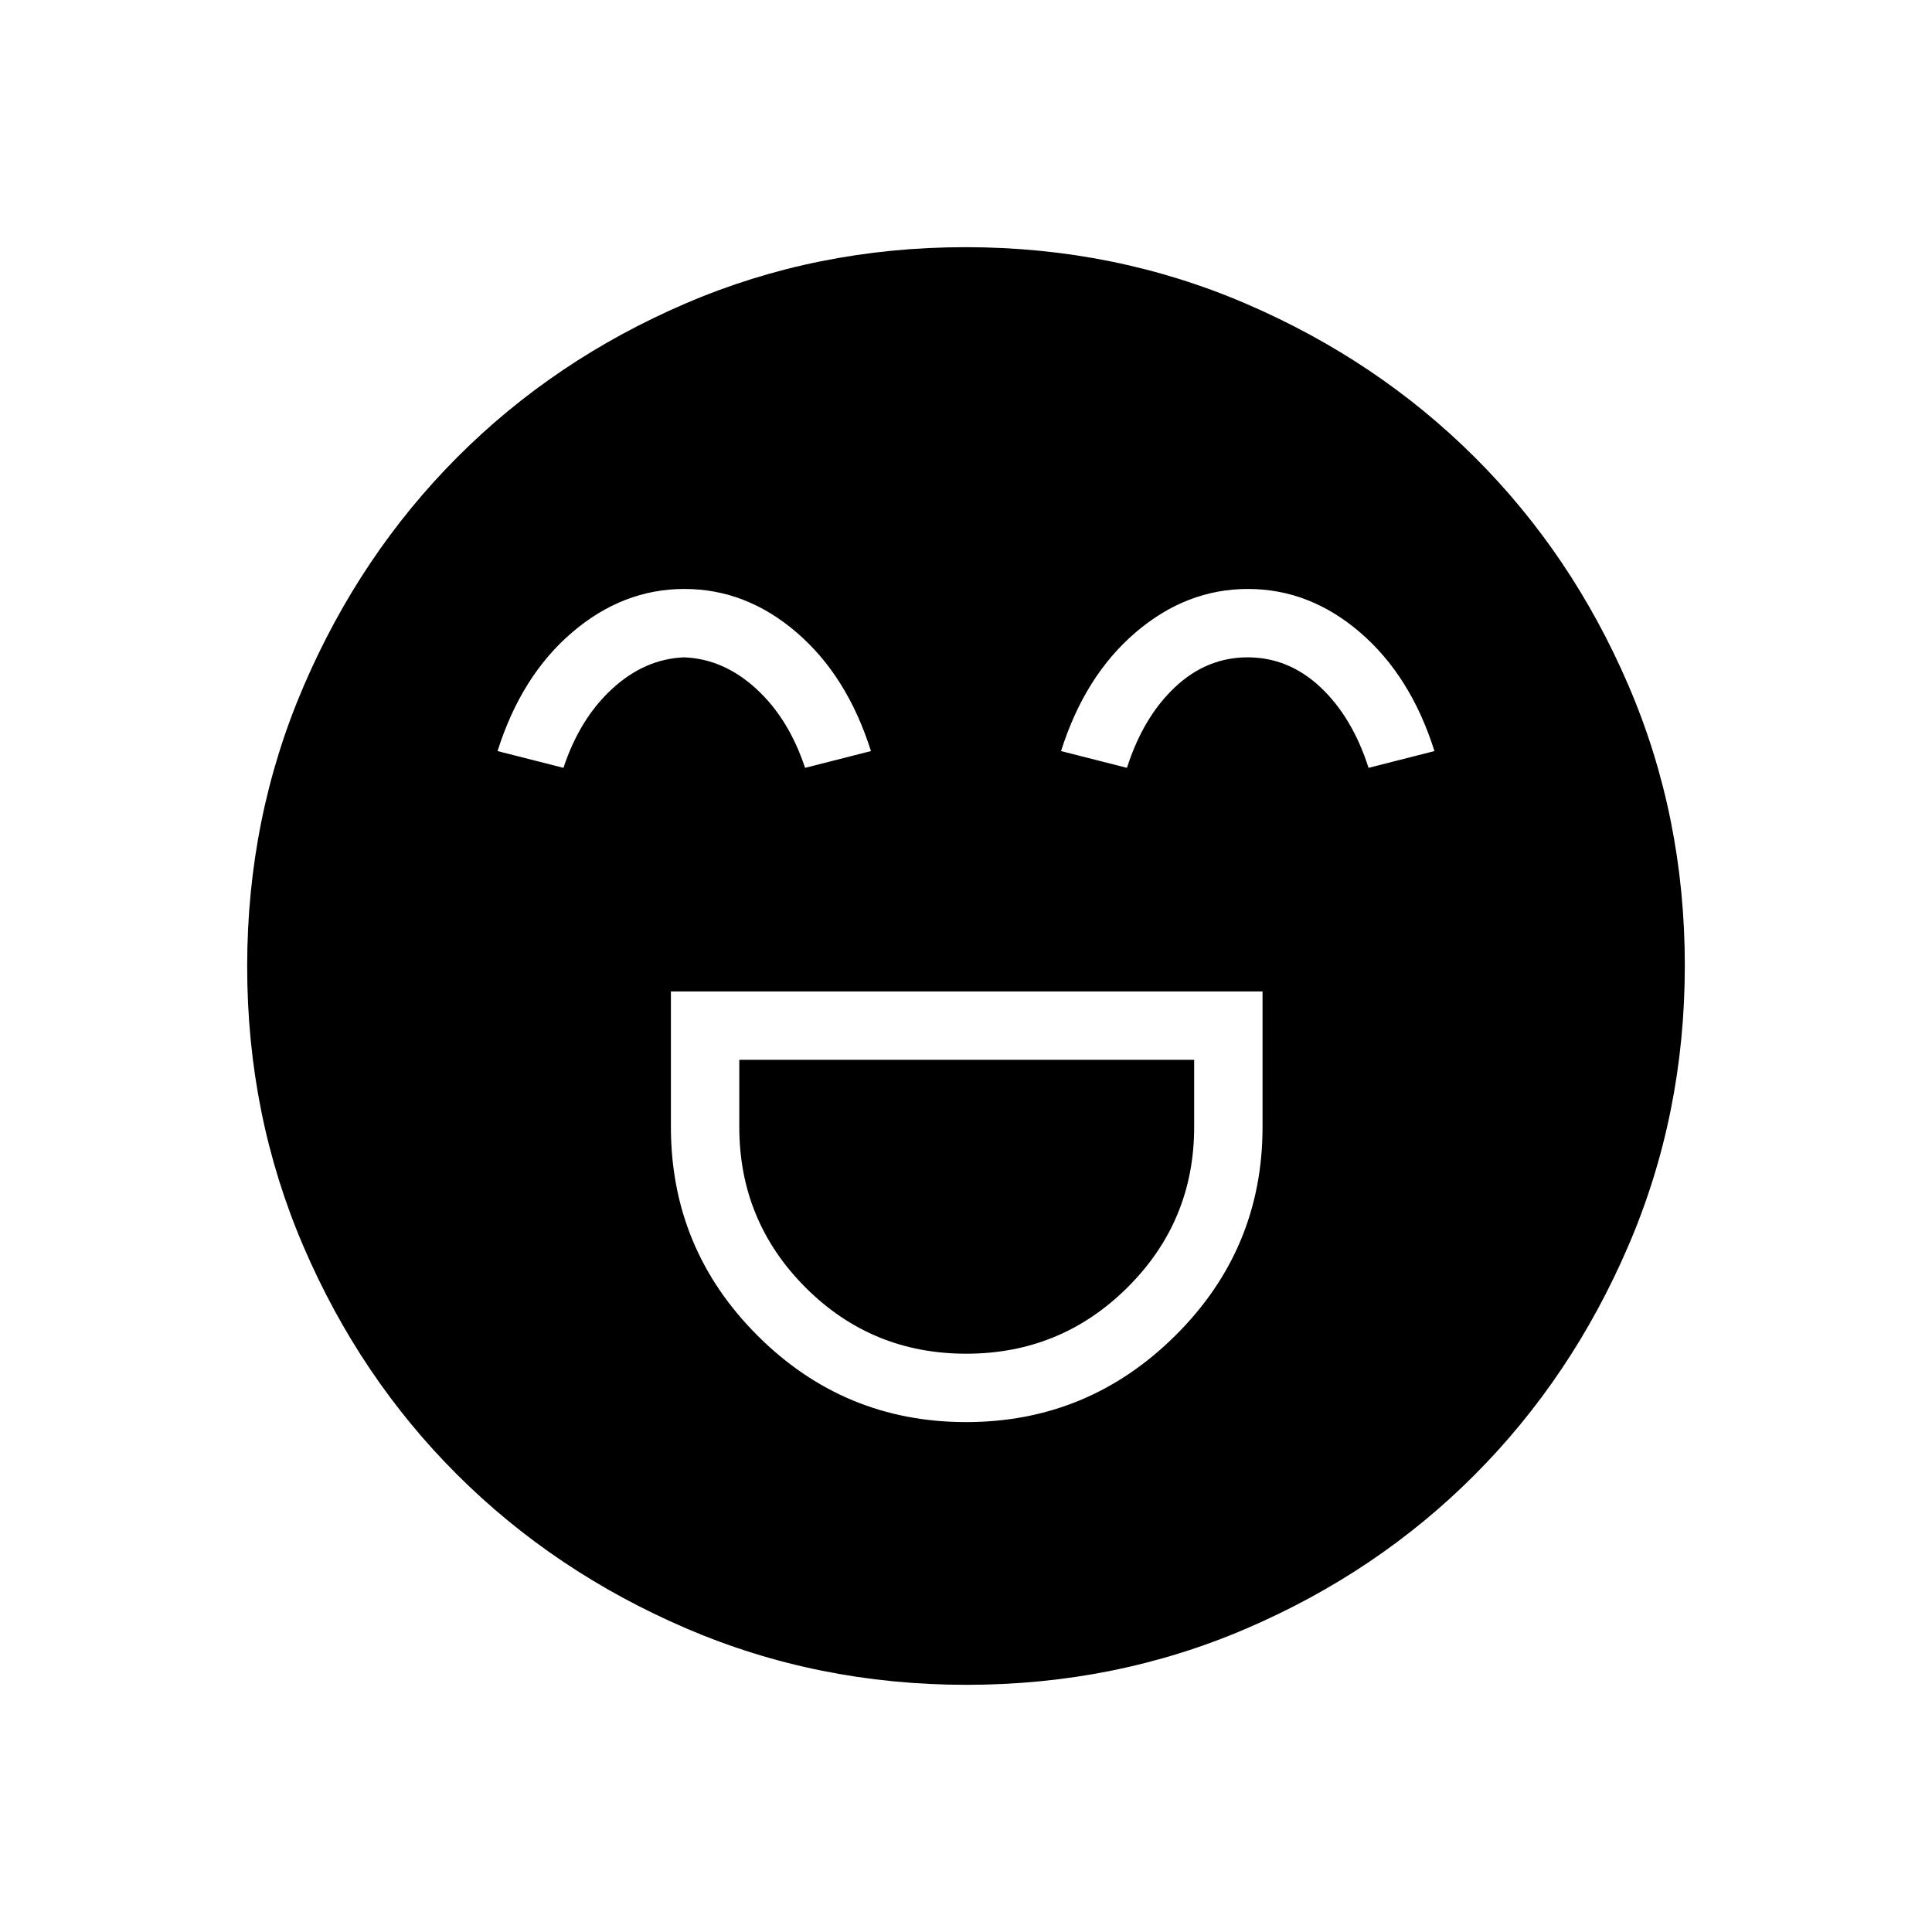 <svg xmlns="http://www.w3.org/2000/svg" height="40" viewBox="0 -960 960 960" width="40"><path d="M333.37-467.35V-400q0 60.63 43.02 103.63 43.02 43 103.67 43 60.66 0 103.97-43 43.32-43 43.32-103.63v-67.35H333.37Zm146.75 180q-47.02 0-79.9-32.94-32.87-32.95-32.87-79.71v-33.37h226.02V-400q0 46.76-33.12 79.71-33.12 32.94-80.13 32.94Zm-140.03-380q-30.6 0-55.84 21.62-25.24 21.61-37.02 58.94l32.74 8.33q8.09-24.46 24.25-39.3 16.15-14.84 35.73-15.61 19.59.77 35.79 15.61t24.29 39.3l32.74-8.33q-11.78-37.33-36.93-58.94-25.14-21.62-55.75-21.62Zm280 0q-30.6 0-55.84 21.62-25.24 21.61-37.02 58.94l32.74 8.33q8.09-25.23 23.86-40.07t36.12-14.84q20.36 0 36.17 14.84 15.82 14.84 23.91 40.07l32.74-8.33q-11.78-37.33-36.93-58.94-25.14-21.62-55.75-21.62ZM480.23-122.82q-74.11 0-139.45-28.13-65.34-28.13-113.68-76.36-48.33-48.22-76.3-113.33-27.98-65.11-27.98-139.13 0-74.11 28.13-139.45 28.13-65.34 76.36-113.68 48.22-48.33 113.33-76.3 65.11-27.98 139.13-27.98 74.11 0 139.45 28.13 65.34 28.13 113.68 76.36 48.33 48.22 76.3 113.33 27.98 65.11 27.98 139.13 0 74.11-28.13 139.45-28.13 65.34-76.36 113.68-48.22 48.33-113.33 76.3-65.11 27.98-139.13 27.98Z"/></svg>